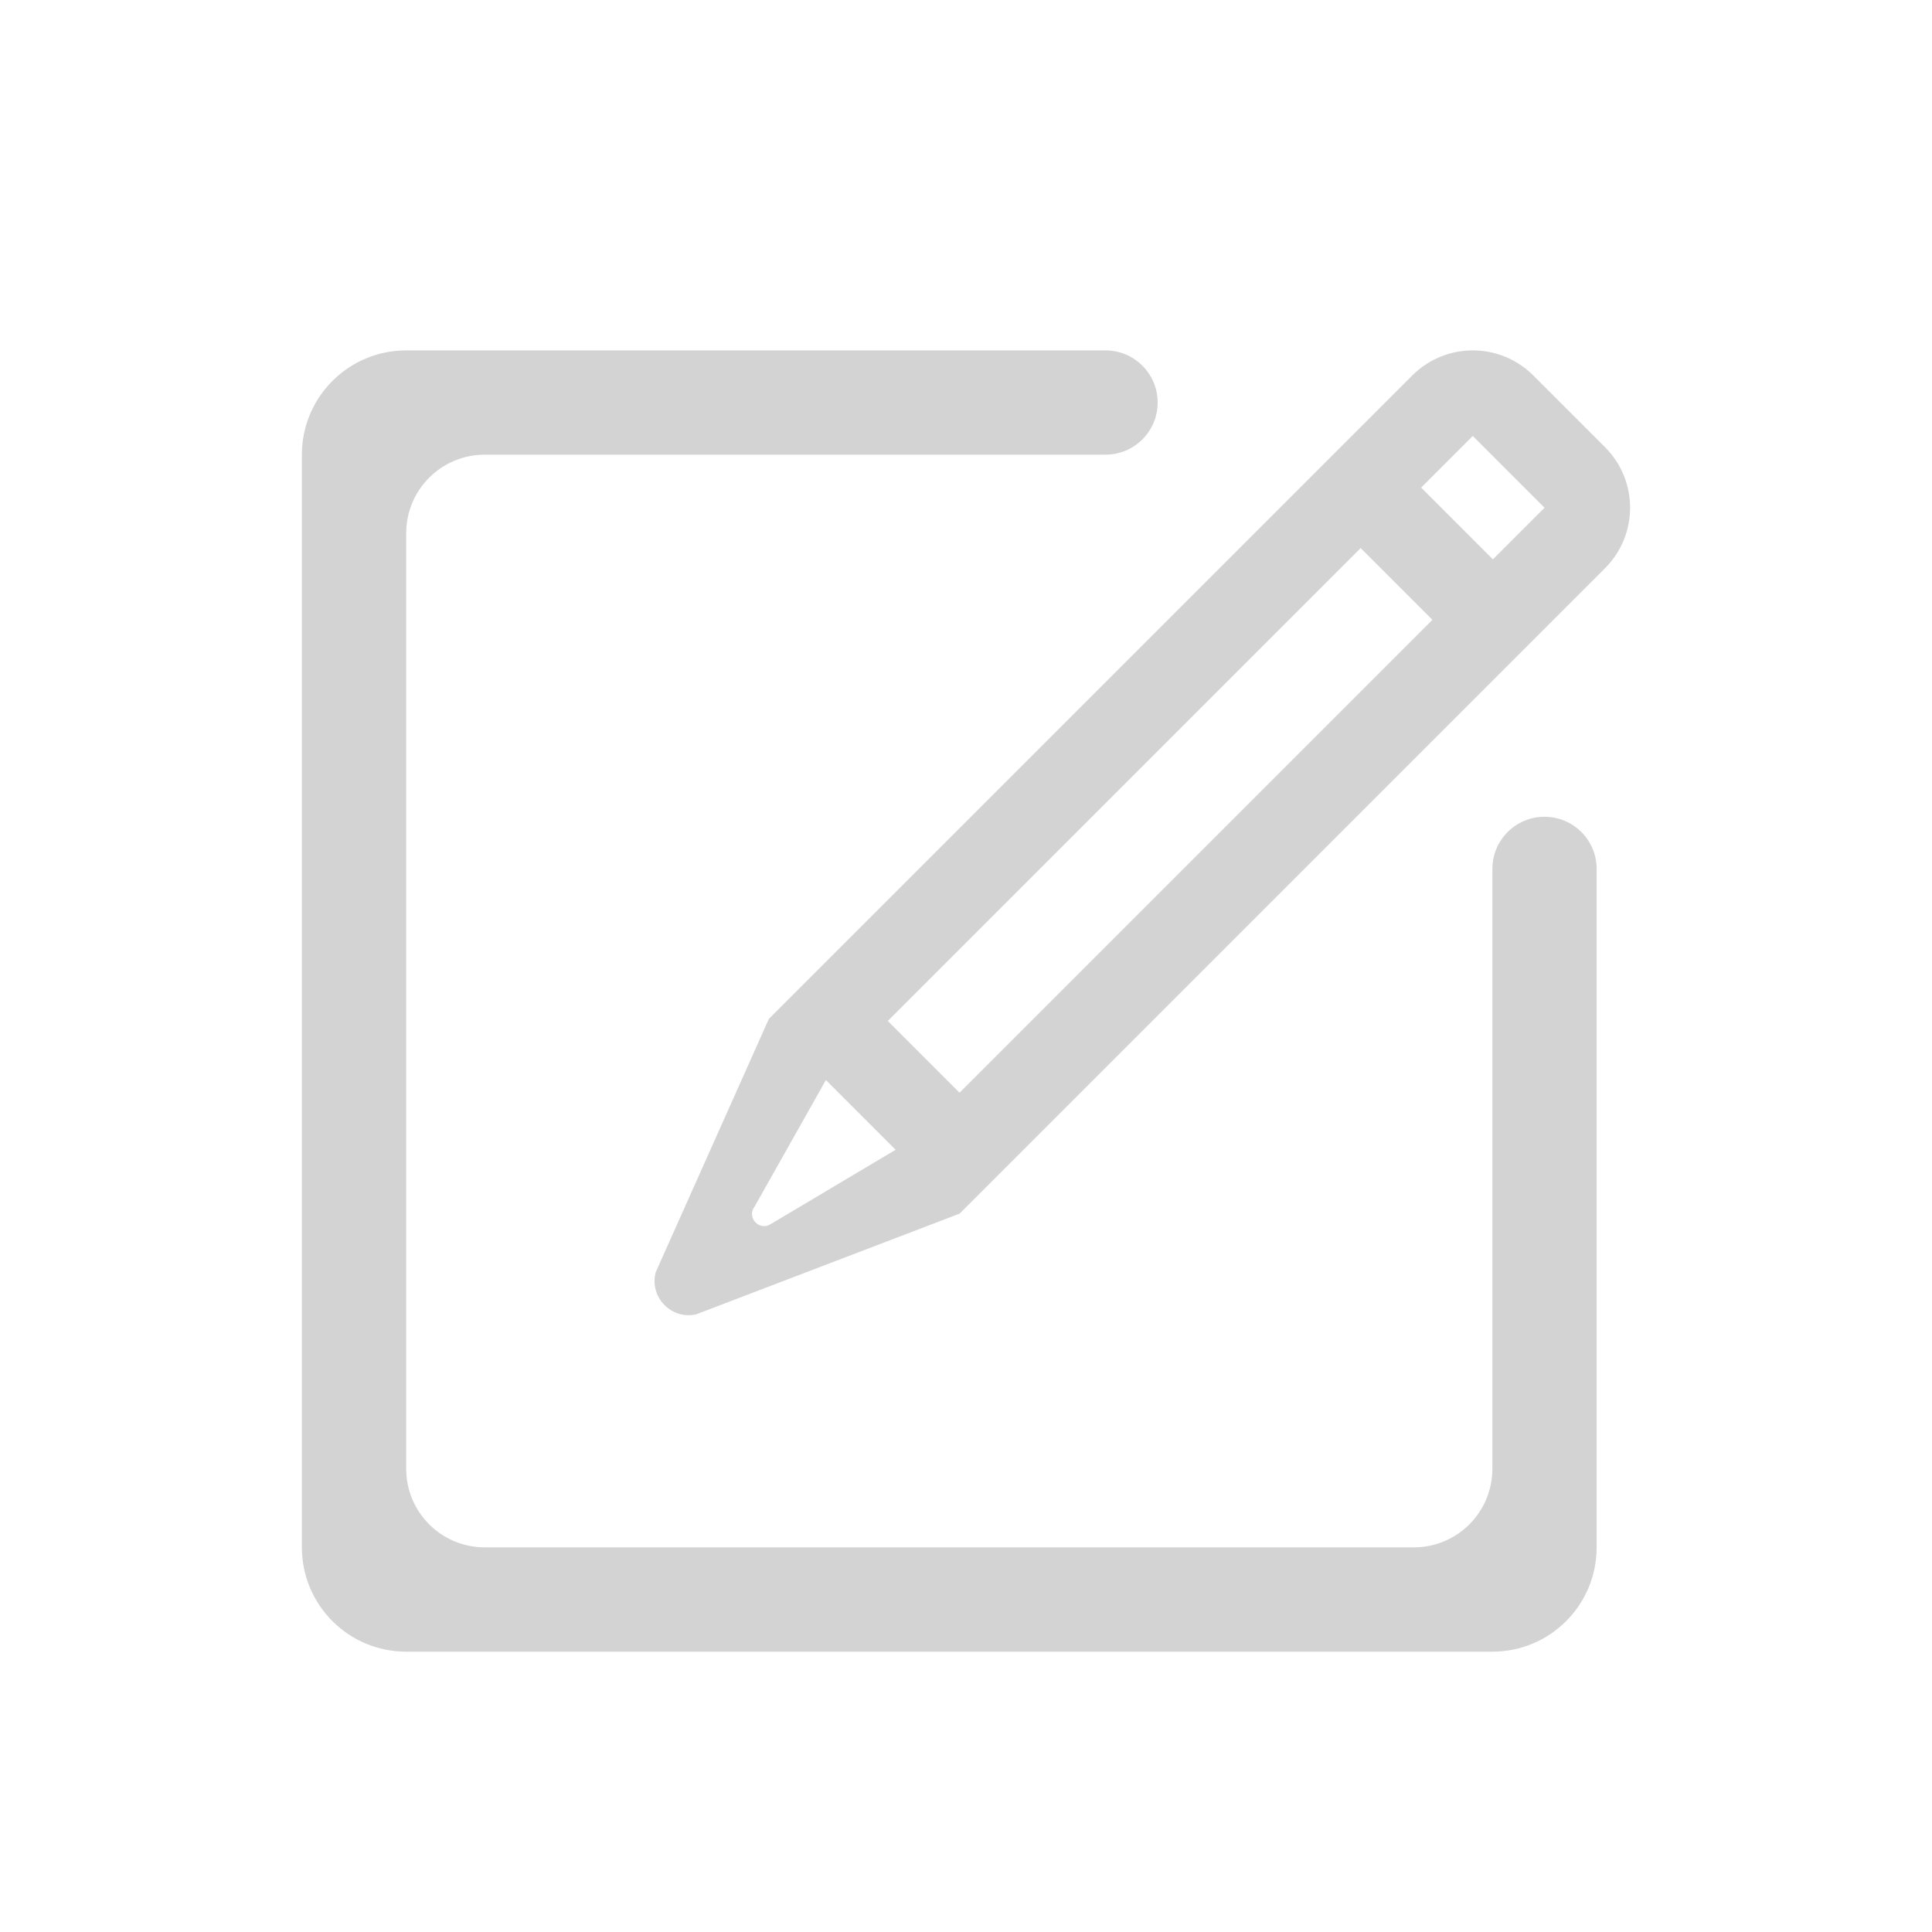 <?xml version="1.0" standalone="no"?><!DOCTYPE svg PUBLIC "-//W3C//DTD SVG 1.1//EN" "http://www.w3.org/Graphics/SVG/1.1/DTD/svg11.dtd"><svg class="icon" width="200px" height="200.00px" viewBox="0 0 1024 1024" version="1.1" xmlns="http://www.w3.org/2000/svg"><path fill="#d3d3d3" d="M791 875.42H215.28c-30.52 0-55.27-24.74-55.27-55.27V240.99c0-30.52 24.74-55.27 55.27-55.27h370.67c15.26 0 27.63 12.37 27.63 27.63s-12.37 27.63-27.63 27.63H256.93c-23 0-41.64 18.64-41.64 41.64V778.5c0 23 18.64 41.64 41.64 41.64h492.42c23 0 41.64-18.64 41.64-41.64V460.54c0-15.26 12.37-27.63 27.63-27.63s27.63 12.37 27.63 27.63v359.61c0.01 30.53-24.73 55.27-55.25 55.27z"  /><path fill="#d3d3d3" d="M812.67 199c-17.71-17.71-46.42-17.71-64.12 0L407.51 540.04l-59.99 134.32c-3.41 13.06 8.14 25.13 21.34 22.31l139.71-53.41 0.01 0.01L850.7 301.16c17.71-17.71 17.71-46.42 0-64.12L812.67 199z m5.97 70.1l-27.37 27.37-38.03-38.03 27.37-27.37 38.03 38.03zM408.59 648.74c-6.04 4.07-13.1-3.51-8.62-9.25l37.77-67.06 36.97 36.97-66.12 39.34z m61.97-107.62L721.18 290.5l38.03 38.03-250.62 250.62-38.03-38.03z"  /></svg>